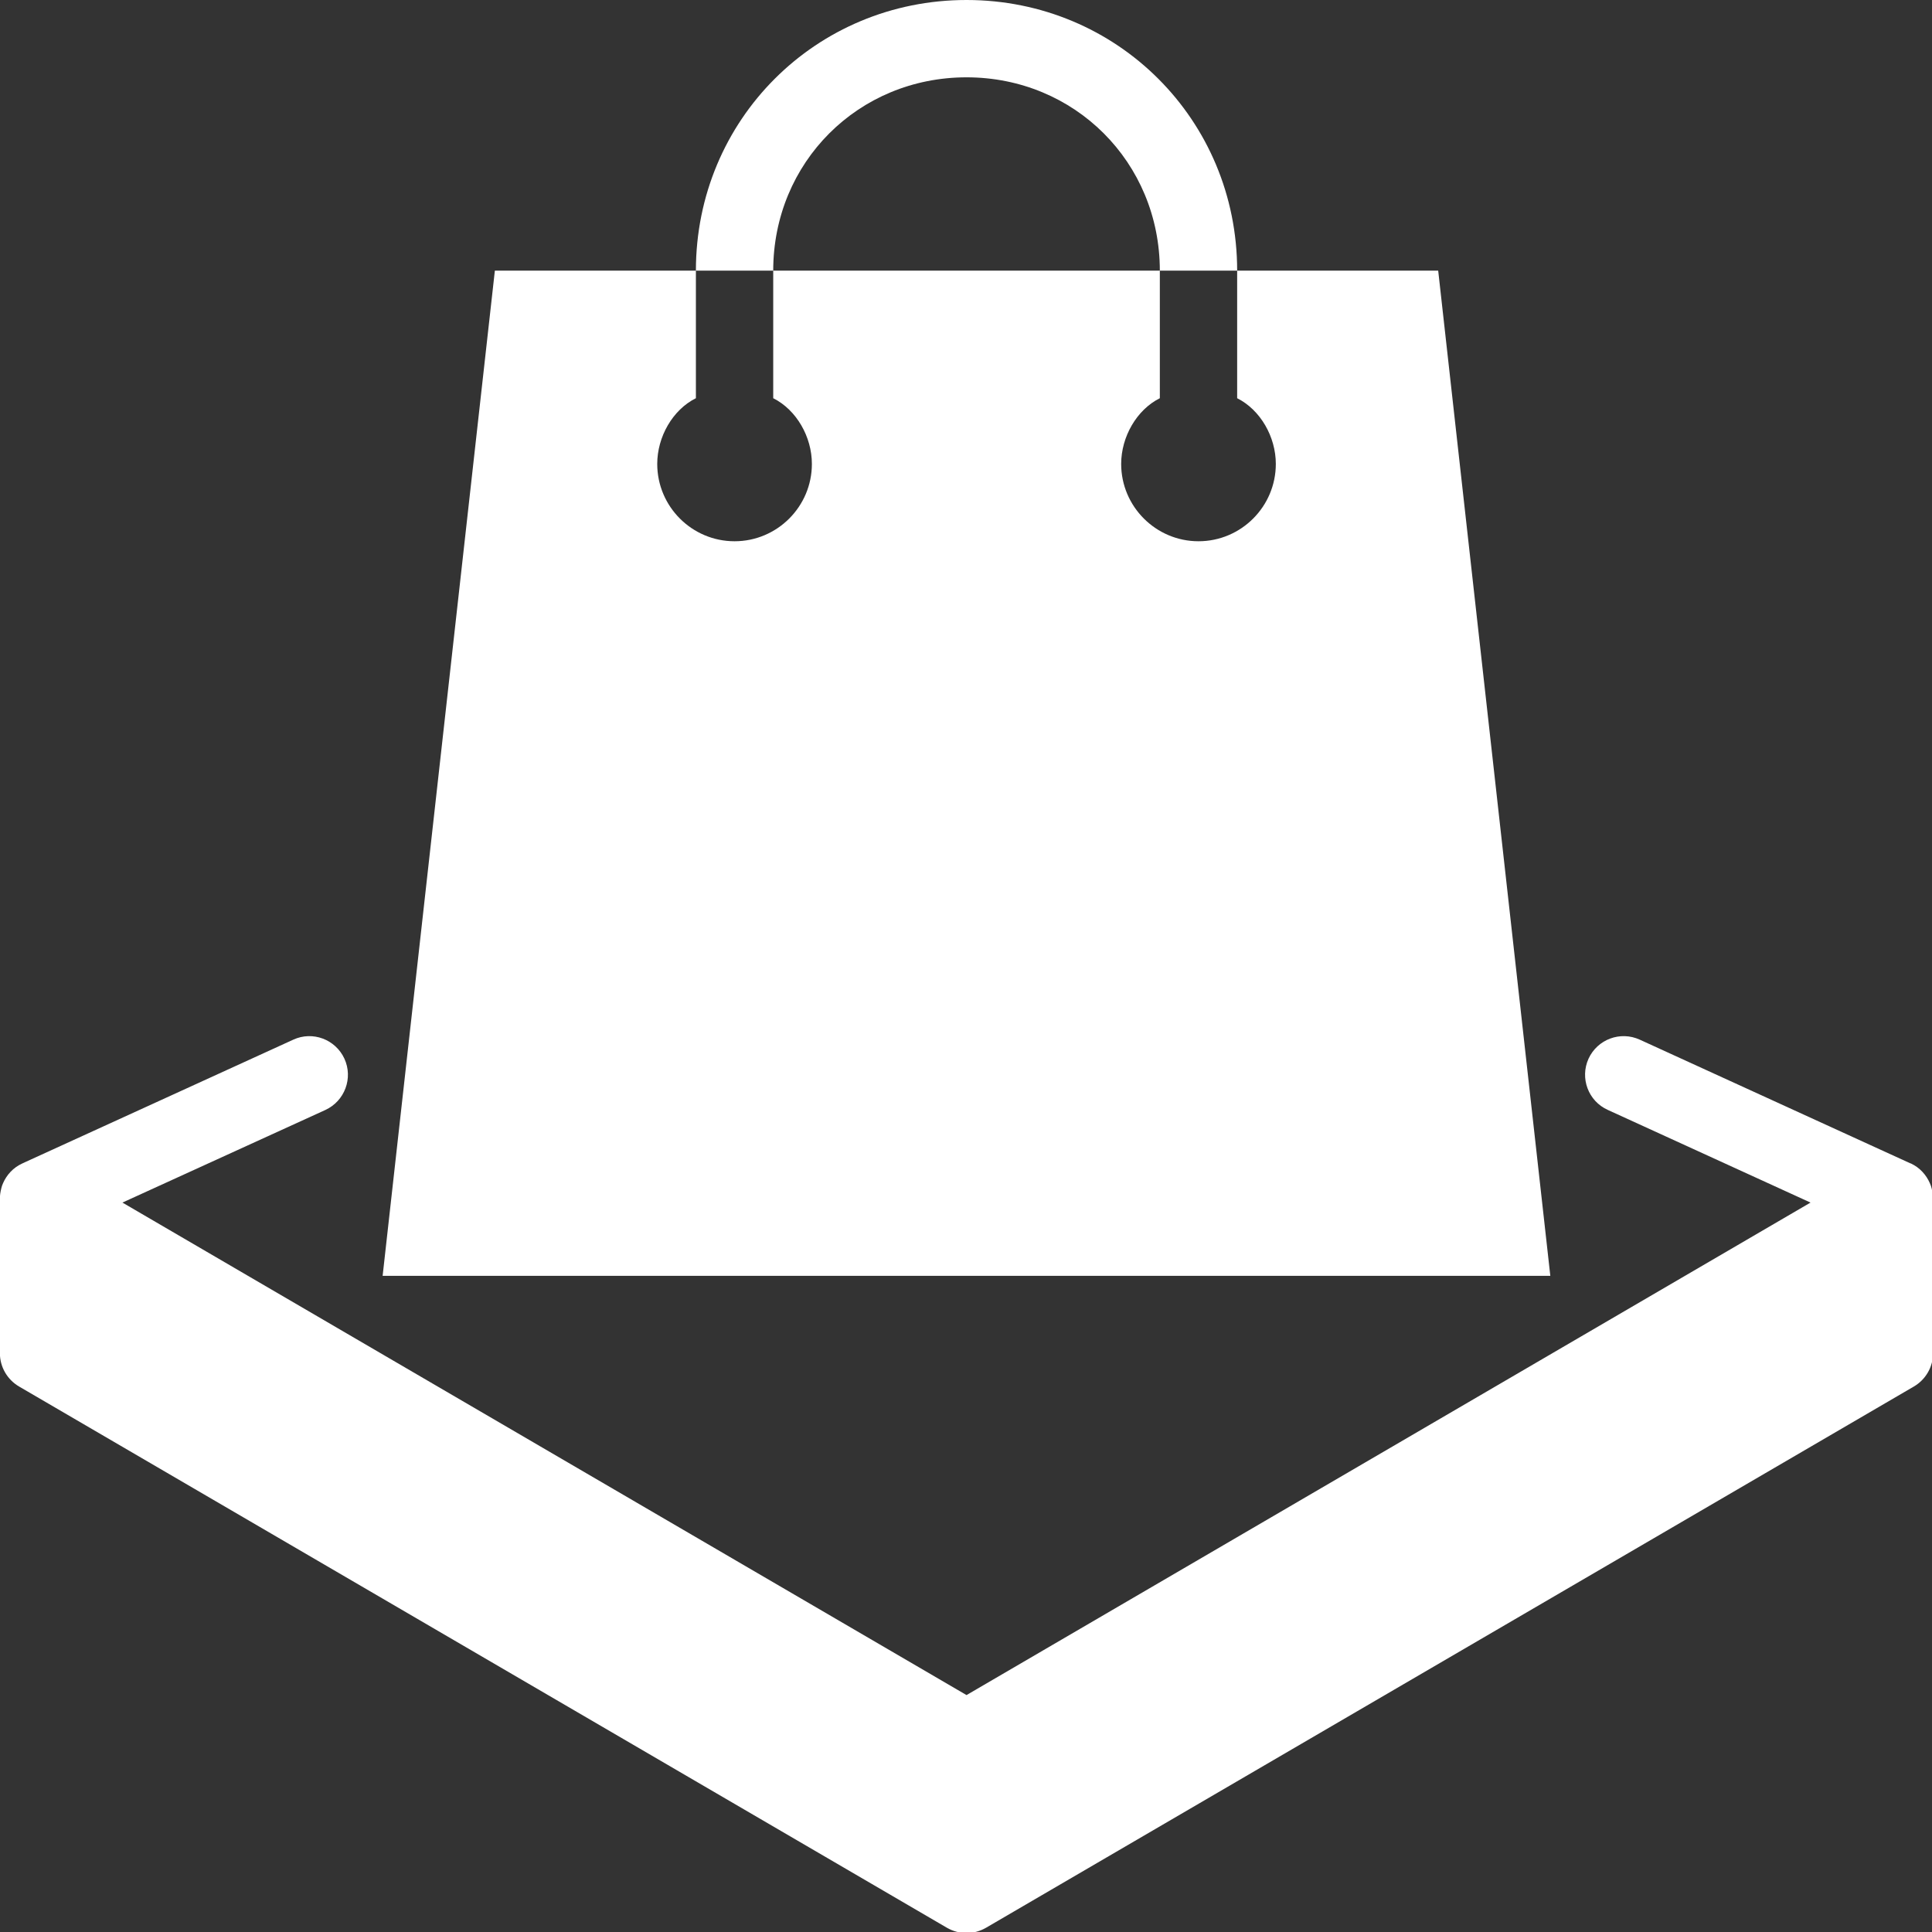 <?xml version="1.0" encoding="UTF-8" standalone="no"?>
<svg
   xmlns:dc="http://purl.org/dc/elements/1.1/"
   xmlns:cc="http://creativecommons.org/ns#"
   xmlns:rdf="http://www.w3.org/1999/02/22-rdf-syntax-ns#"
   xmlns:svg="http://www.w3.org/2000/svg"
   xmlns="http://www.w3.org/2000/svg"
   xmlns:sodipodi="http://sodipodi.sourceforge.net/DTD/sodipodi-0.dtd"
   xmlns:inkscape="http://www.inkscape.org/namespaces/inkscape"
   inkscape:version="1.0 (4035a4fb49, 2020-05-01)"
   sodipodi:docname="ikon-trader-white.svg"
   id="svg11"
   version="1.1"
   fill="none"
   viewBox="0 0 512 512"
   height="512"
   width="512">
  <rect x="0" y="0" width="512" height="512" fill="#333333" stroke="none"/>
  <sodipodi:namedview
     inkscape:current-layer="svg11"
     inkscape:window-maximized="1"
     inkscape:window-y="-8"
     inkscape:window-x="-8"
     inkscape:cy="239.43265"
     inkscape:cx="221.1872"
     inkscape:zoom="0.63323422"
     showgrid="false"
     id="namedview13"
     inkscape:window-height="705"
     inkscape:window-width="1366"
     inkscape:pageshadow="2"
     inkscape:pageopacity="0"
     guidetolerance="10"
     gridtolerance="10"
     objecttolerance="10"
     borderopacity="1"
     bordercolor="#666666"
     pagecolor="#ffffff" />
  <g
     inkscape:export-ydpi="200"
     inkscape:export-xdpi="200"
     style="fill:#ffffff"
     transform="scale(28.46)"
     id="g4"
     clip-path="url(#clip0)">
    <path
       style="fill:#ffffff"
       id="path2"
       fill="#00c9dd"
       d="M 14.436,11.88 H 3.563 L 4.608,2.52 h 1.872 v 1.188 c -0.217,0.108 -0.36,0.36 -0.36,0.612 0,0.397 0.323,0.72 0.72,0.72 0.397,0 0.72,-0.323 0.72,-0.72 0,-0.252 -0.143,-0.503 -0.36,-0.612 V 2.52 h -0.72 c 0,-1.403 1.117,-2.52 2.52,-2.52 1.403,0 2.52,1.117 2.52,2.52 h -0.72 c 0,-1.008 -0.792,-1.8 -1.8,-1.8 -1.008,0 -1.8,0.792 -1.8,1.8 h 3.6 v 1.188 c -0.216,0.108 -0.36,0.36 -0.36,0.612 0,0.397 0.324,0.72 0.72,0.72 0.397,0 0.72,-0.323 0.72,-0.72 0,-0.252 -0.143,-0.503 -0.36,-0.612 V 2.52 h 1.872 z M 17.987,11.066 C 17.983,11.049 17.977,11.032 17.97,11.017 17.936,10.939 17.876,10.873 17.796,10.835 17.793,10.834 17.79,10.832 17.787,10.832 L 15.269,9.681 C 15.087,9.598 14.875,9.678 14.792,9.858 14.71,10.039 14.789,10.253 14.971,10.335 L 16.859,11.198 9,15.784 1.14,11.198 3.029,10.336 C 3.21,10.253 3.29,10.039 3.207,9.858 3.124,9.678 2.911,9.598 2.731,9.681 L 0.211,10.832 c -0.001,0.002 -0.004,0.002 -0.006,0.003 -0.082,0.038 -0.142,0.104 -0.176,0.181 -0.007,0.015 -0.013,0.032 -0.017,0.049 v 0.001 c -0.008,0.032 -0.014,0.066 -0.013,0.101 V 12.6 c 0,0.128 0.068,0.246 0.179,0.311 l 8.64,5.04 C 8.874,17.983 8.936,18 9,18 9.063,18 9.125,17.983 9.181,17.951 l 8.64,-5.04 C 17.932,12.846 18,12.728 18,12.6 V 11.168 C 18.001,11.133 17.995,11.1 17.987,11.066 Z" />
  </g>
  <defs
     id="defs9">
    <clipPath
       id="clip0">
      <rect
         y="0"
         x="0"
         id="rect6"
         fill="#ffffff"
         height="18"
         width="18" />
    </clipPath>
  </defs>
</svg>
